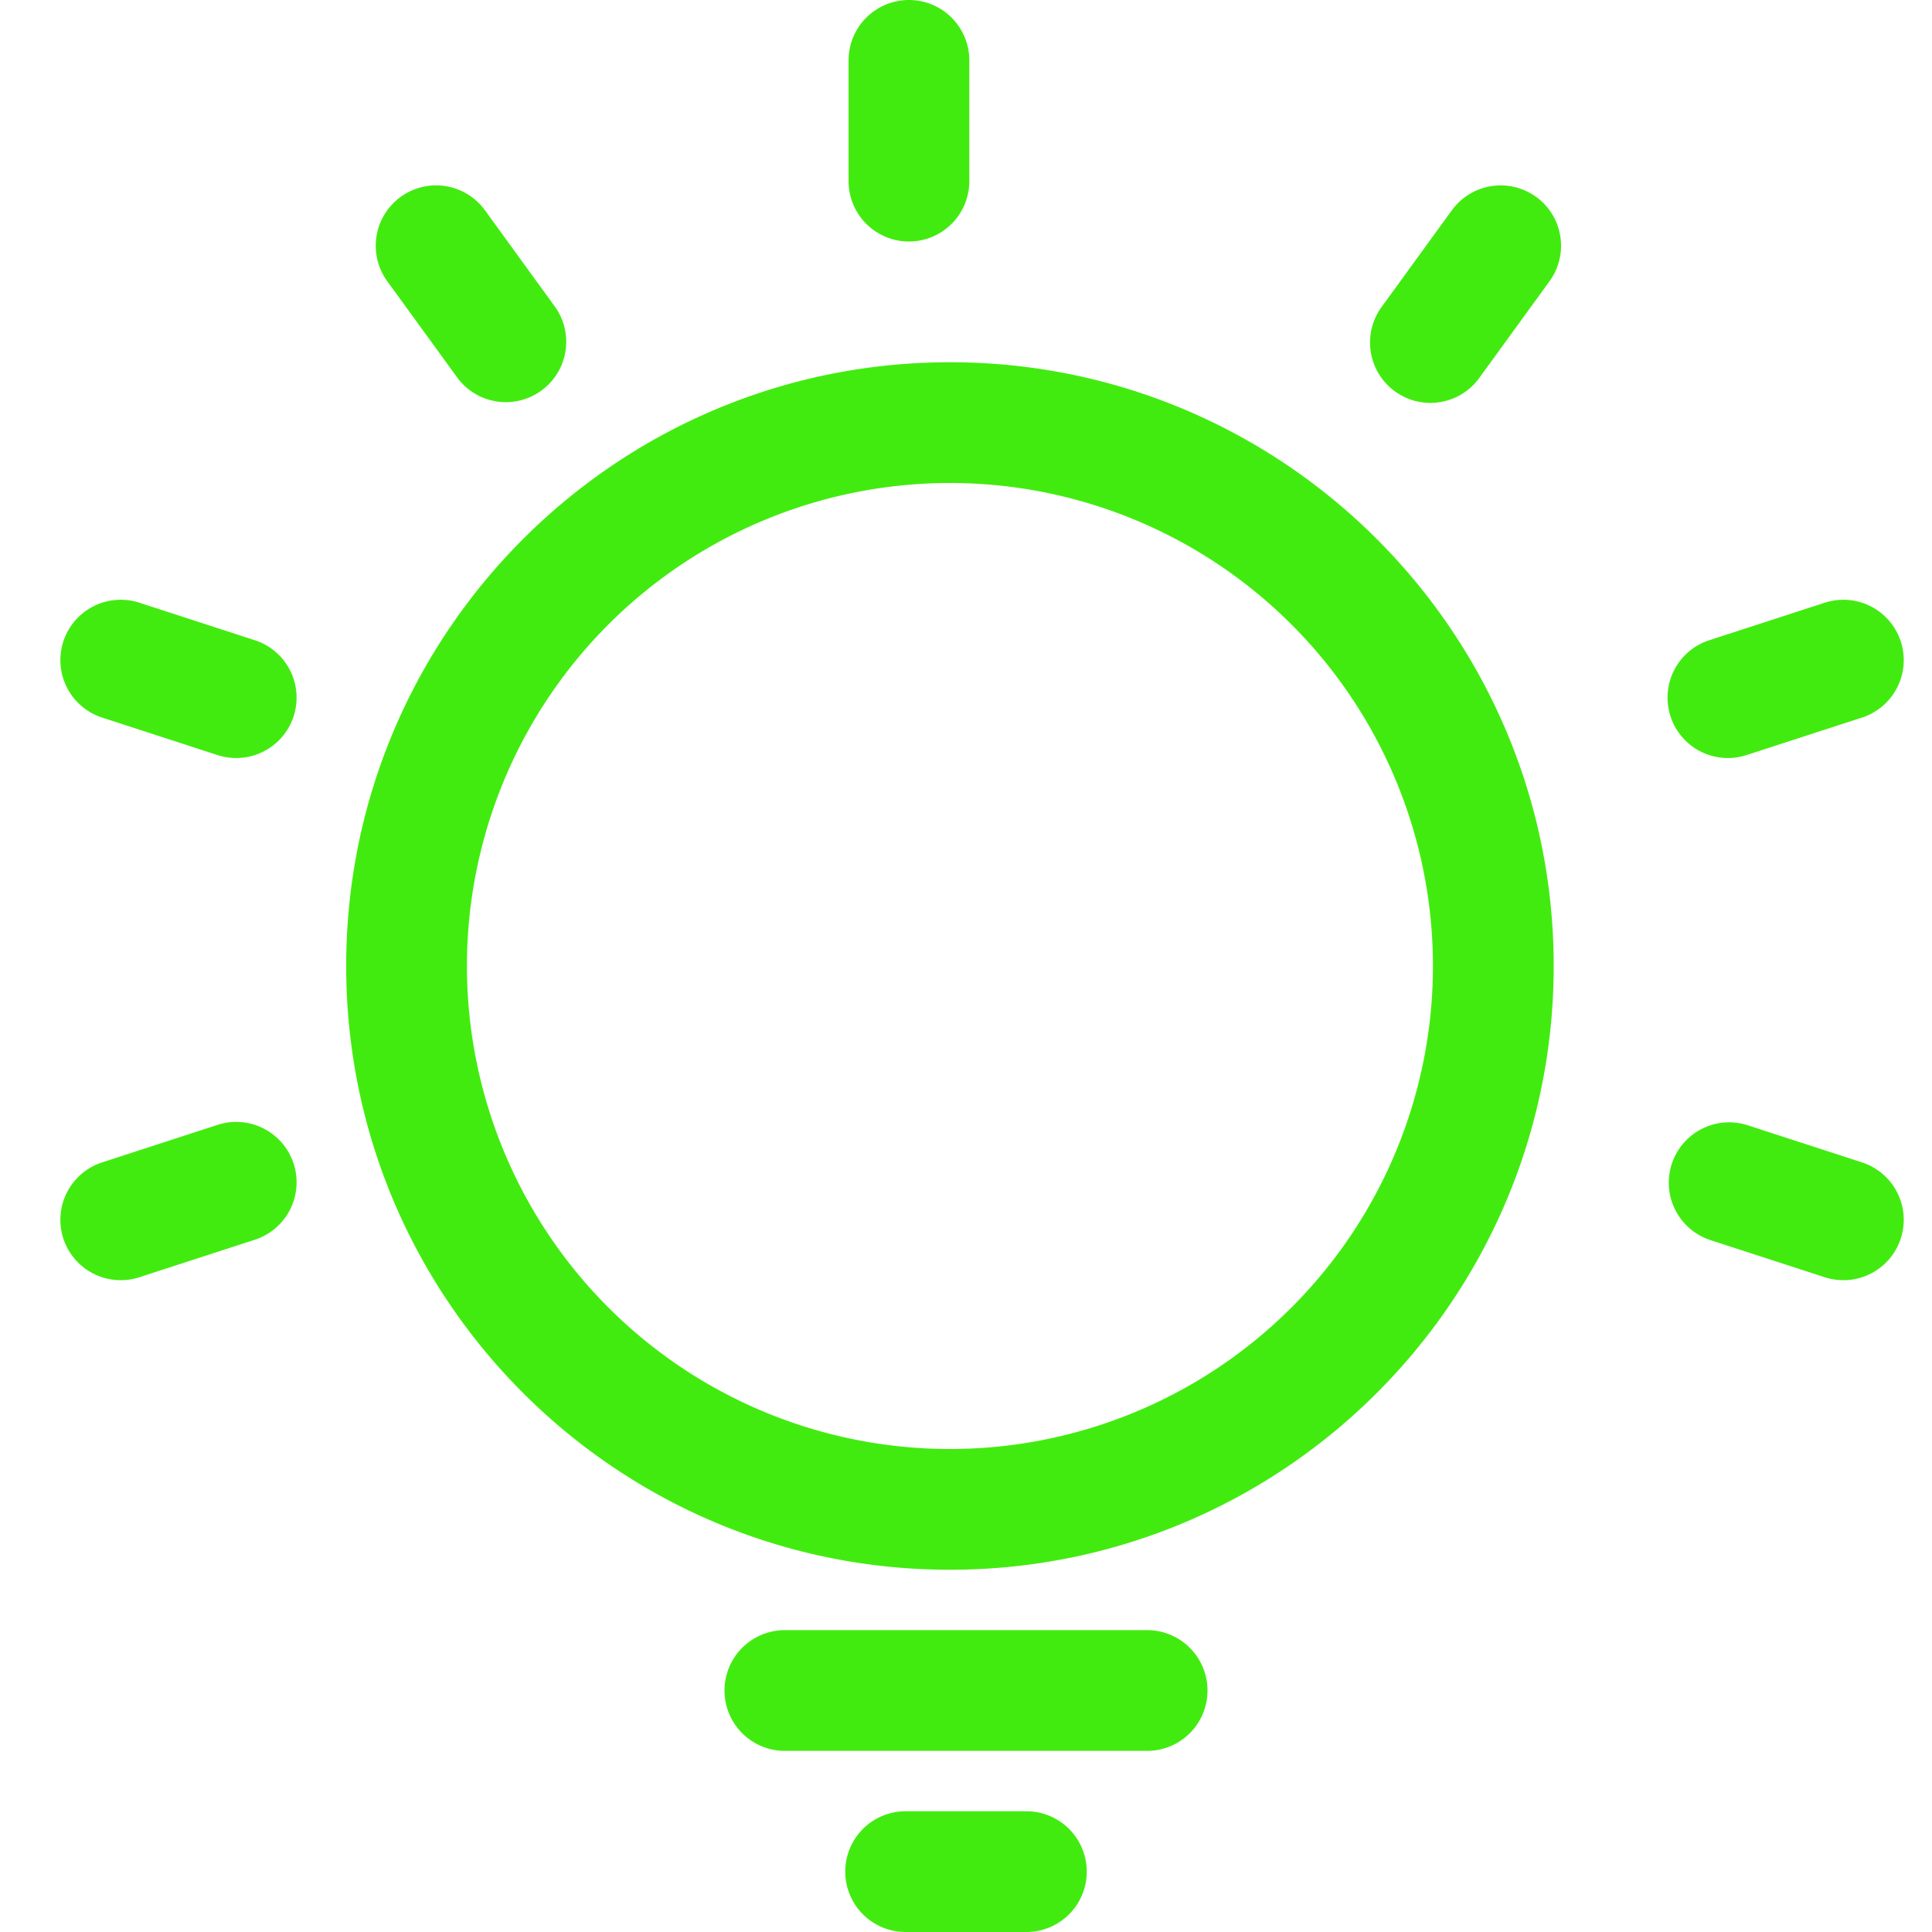<?xml version="1.0" standalone="no"?><!DOCTYPE svg PUBLIC "-//W3C//DTD SVG 1.1//EN" "http://www.w3.org/Graphics/SVG/1.1/DTD/svg11.dtd"><svg t="1582080379560" class="icon" viewBox="0 0 1024 1024" version="1.1" xmlns="http://www.w3.org/2000/svg" p-id="16480" xmlns:xlink="http://www.w3.org/1999/xlink" width="200" height="200"><defs><style type="text/css"></style></defs><path d="M183.488 512c0-176.736 143.264-320 320-320s320 143.264 320 320-143.264 320-320 320-320-143.264-320-320zM416 864h192a32 32 0 0 1 0 64h-192a32 32 0 0 1 0-64z m64 96h64a32 32 0 0 1 0 64h-64a32 32 0 0 1 0-64z m1.76-960a32 32 0 0 1 32 32v64a32 32 0 1 1-64 0V32a32 32 0 0 1 32-32z m332.48 104.384a32 32 0 0 1 7.04 44.672L783.68 200.832a32 32 0 0 1-51.776-37.6l37.6-51.776a32 32 0 0 1 44.704-7.072z m193.216 235.616a32 32 0 0 1-20.544 40.32l-60.864 19.776a32 32 0 1 1-19.776-60.864l60.864-19.776a32 32 0 0 1 40.32 20.544z m0 316.416a32 32 0 0 1-40.32 20.544l-60.864-19.776a32 32 0 0 1 19.776-60.864l60.864 19.776a32 32 0 0 1 20.544 40.32z m-973.888 0a32 32 0 0 1 20.544-40.32l60.864-19.776a32 32 0 1 1 19.776 60.864l-60.864 19.776a32 32 0 0 1-40.32-20.544z m0-316.416a32 32 0 0 1 40.32-20.544l60.864 19.776a32 32 0 1 1-19.776 60.864l-60.864-19.776a32 32 0 0 1-20.544-40.32z m178.752-235.616a32 32 0 0 1 44.704 7.04l37.6 51.808A32 32 0 0 1 242.88 200.832L205.248 149.056a32 32 0 0 1 7.072-44.672zM247.488 512a256 256 0 1 0 512 0 256 256 0 0 0-256-256 256 256 0 0 0-256 256z" p-id="16481" fill="#42eb0f"></path></svg>
